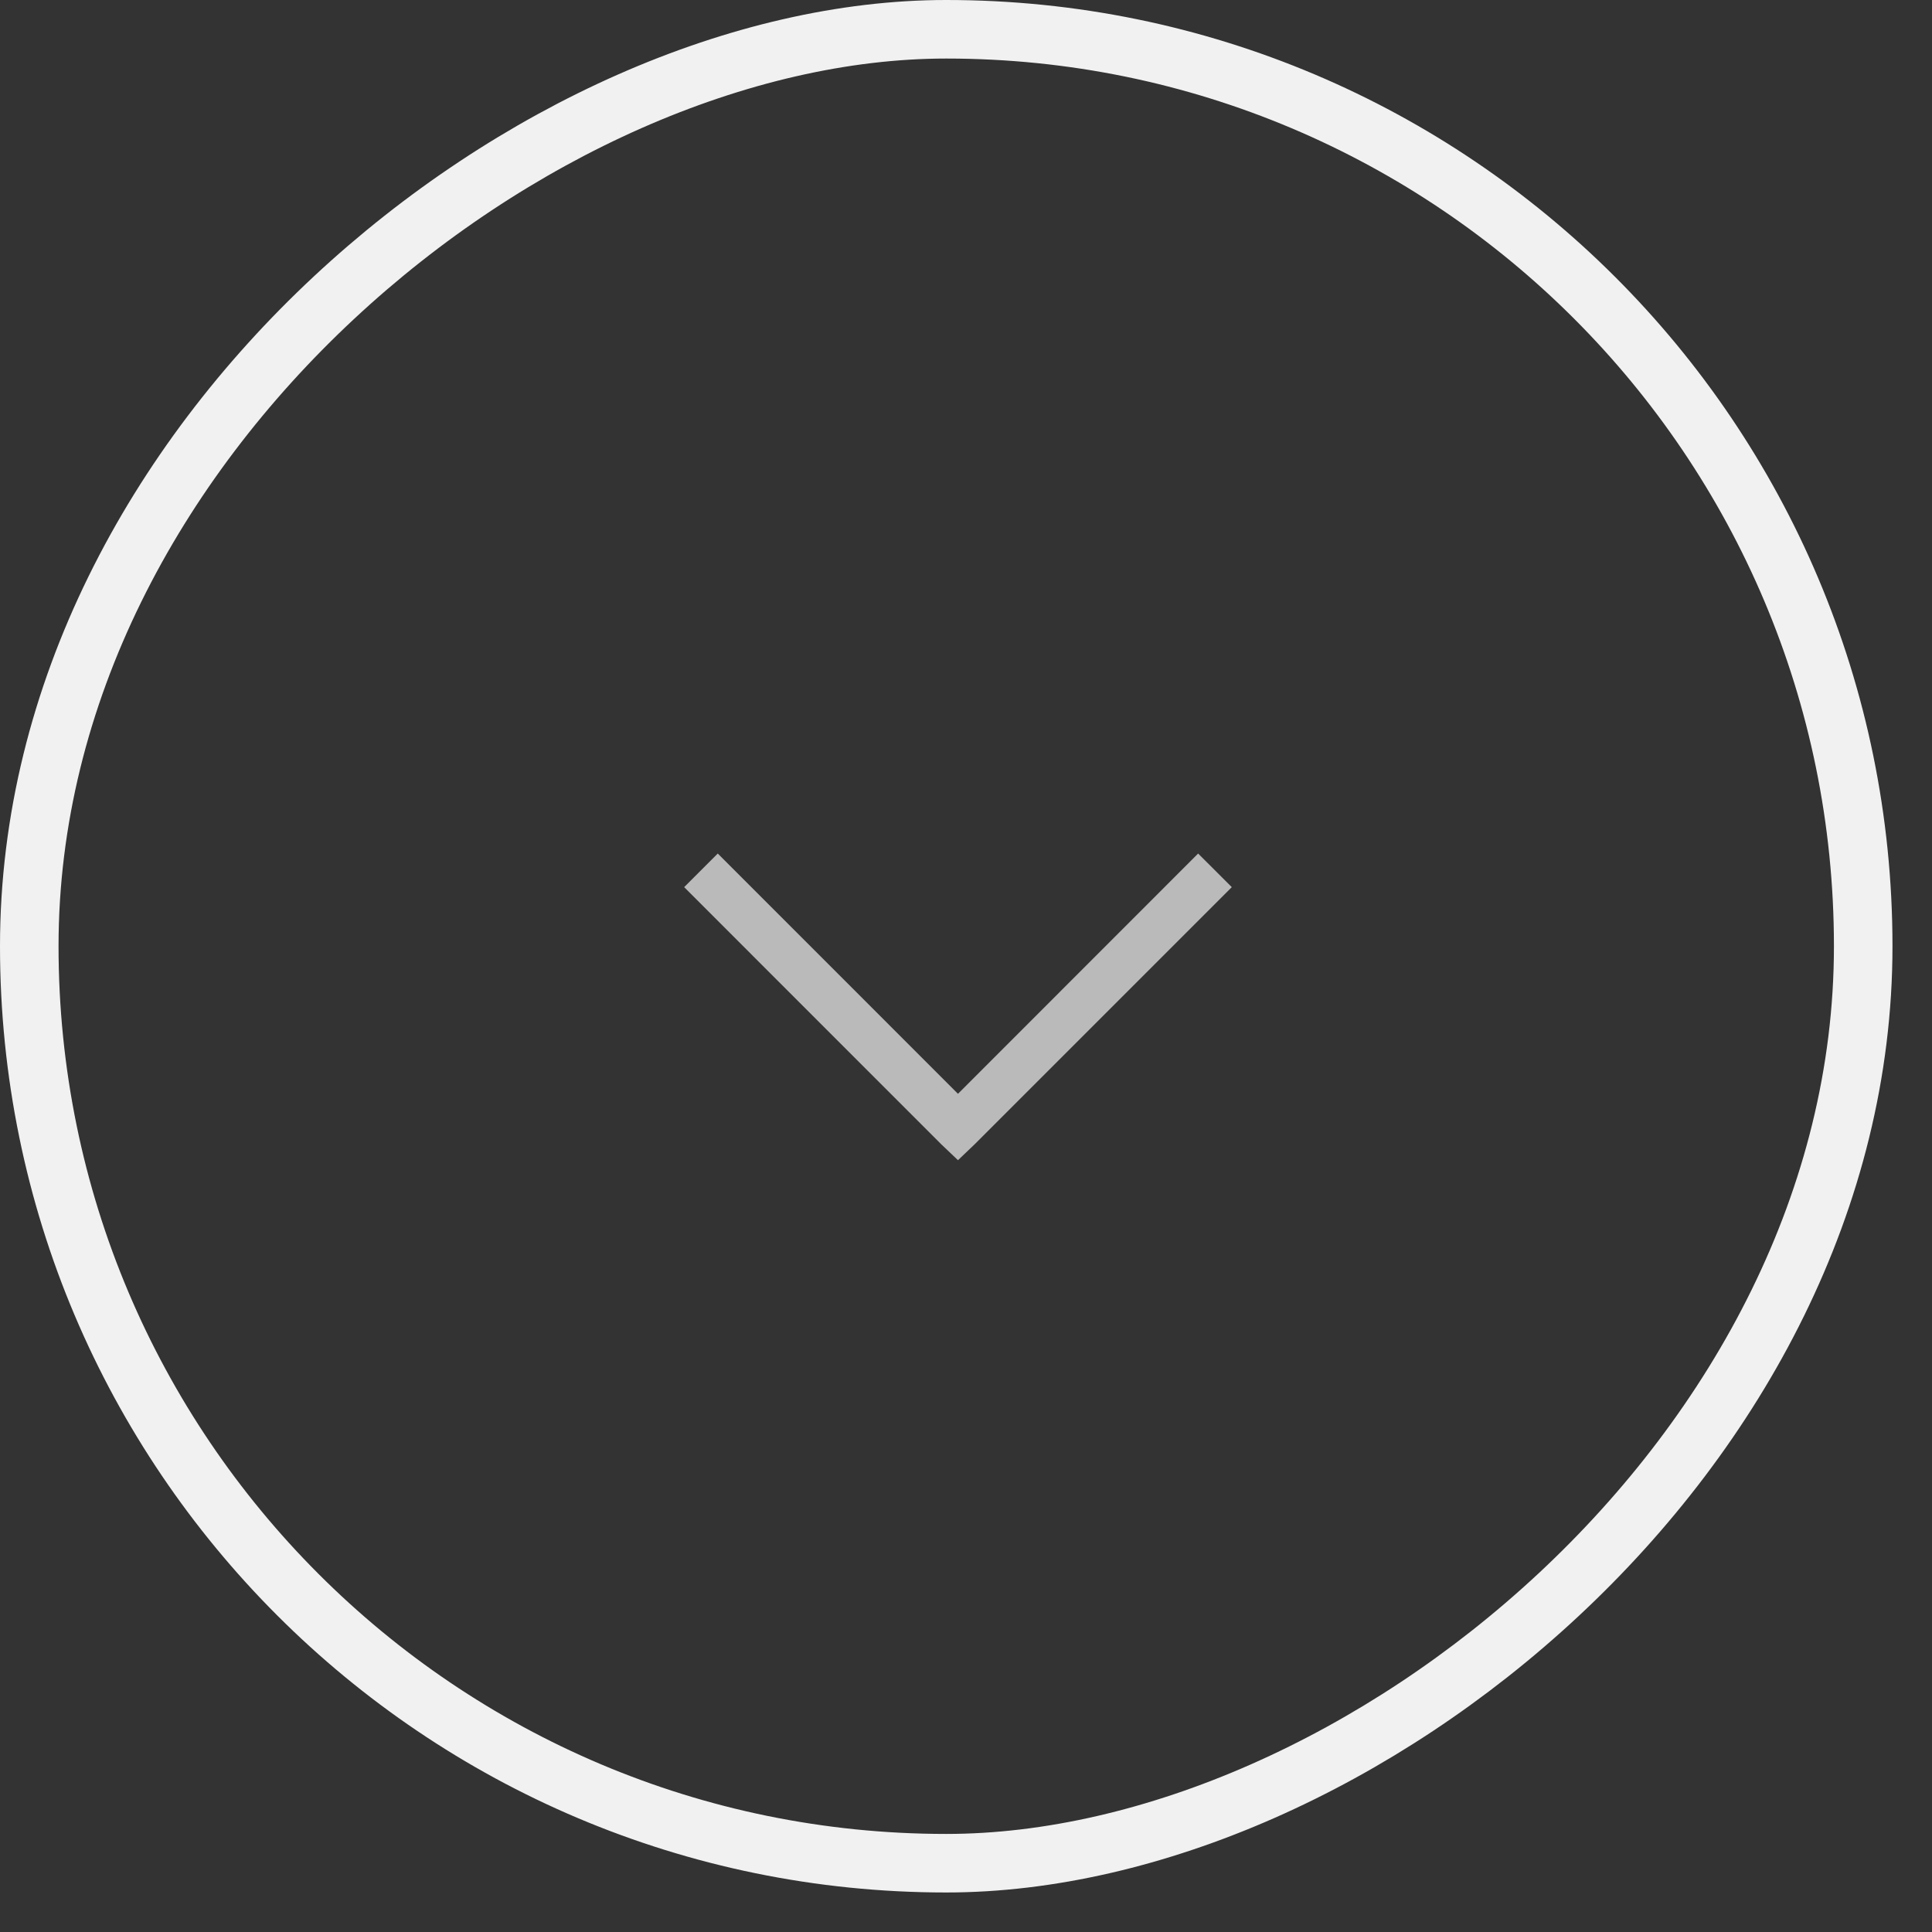 <svg width="33" height="33" viewBox="0 0 33 33" fill="none" xmlns="http://www.w3.org/2000/svg">
<rect x="0" y="0" width="33" height="33" fill="#333333" stroke="none"/>
<path d="M21.04 15.153L20.465 14.579L16.363 18.683L12.26 14.579L11.686 15.153L16.075 19.543L16.363 19.817L16.65 19.543L21.04 15.153L21.04 15.153Z" fill="#BABABA"/>
<rect x="31.825" y="0.5" width="31.325" height="31.325" rx="15.662" transform="rotate(90 31.825 0.5)" stroke="#F1F1F1"/>
</svg>

